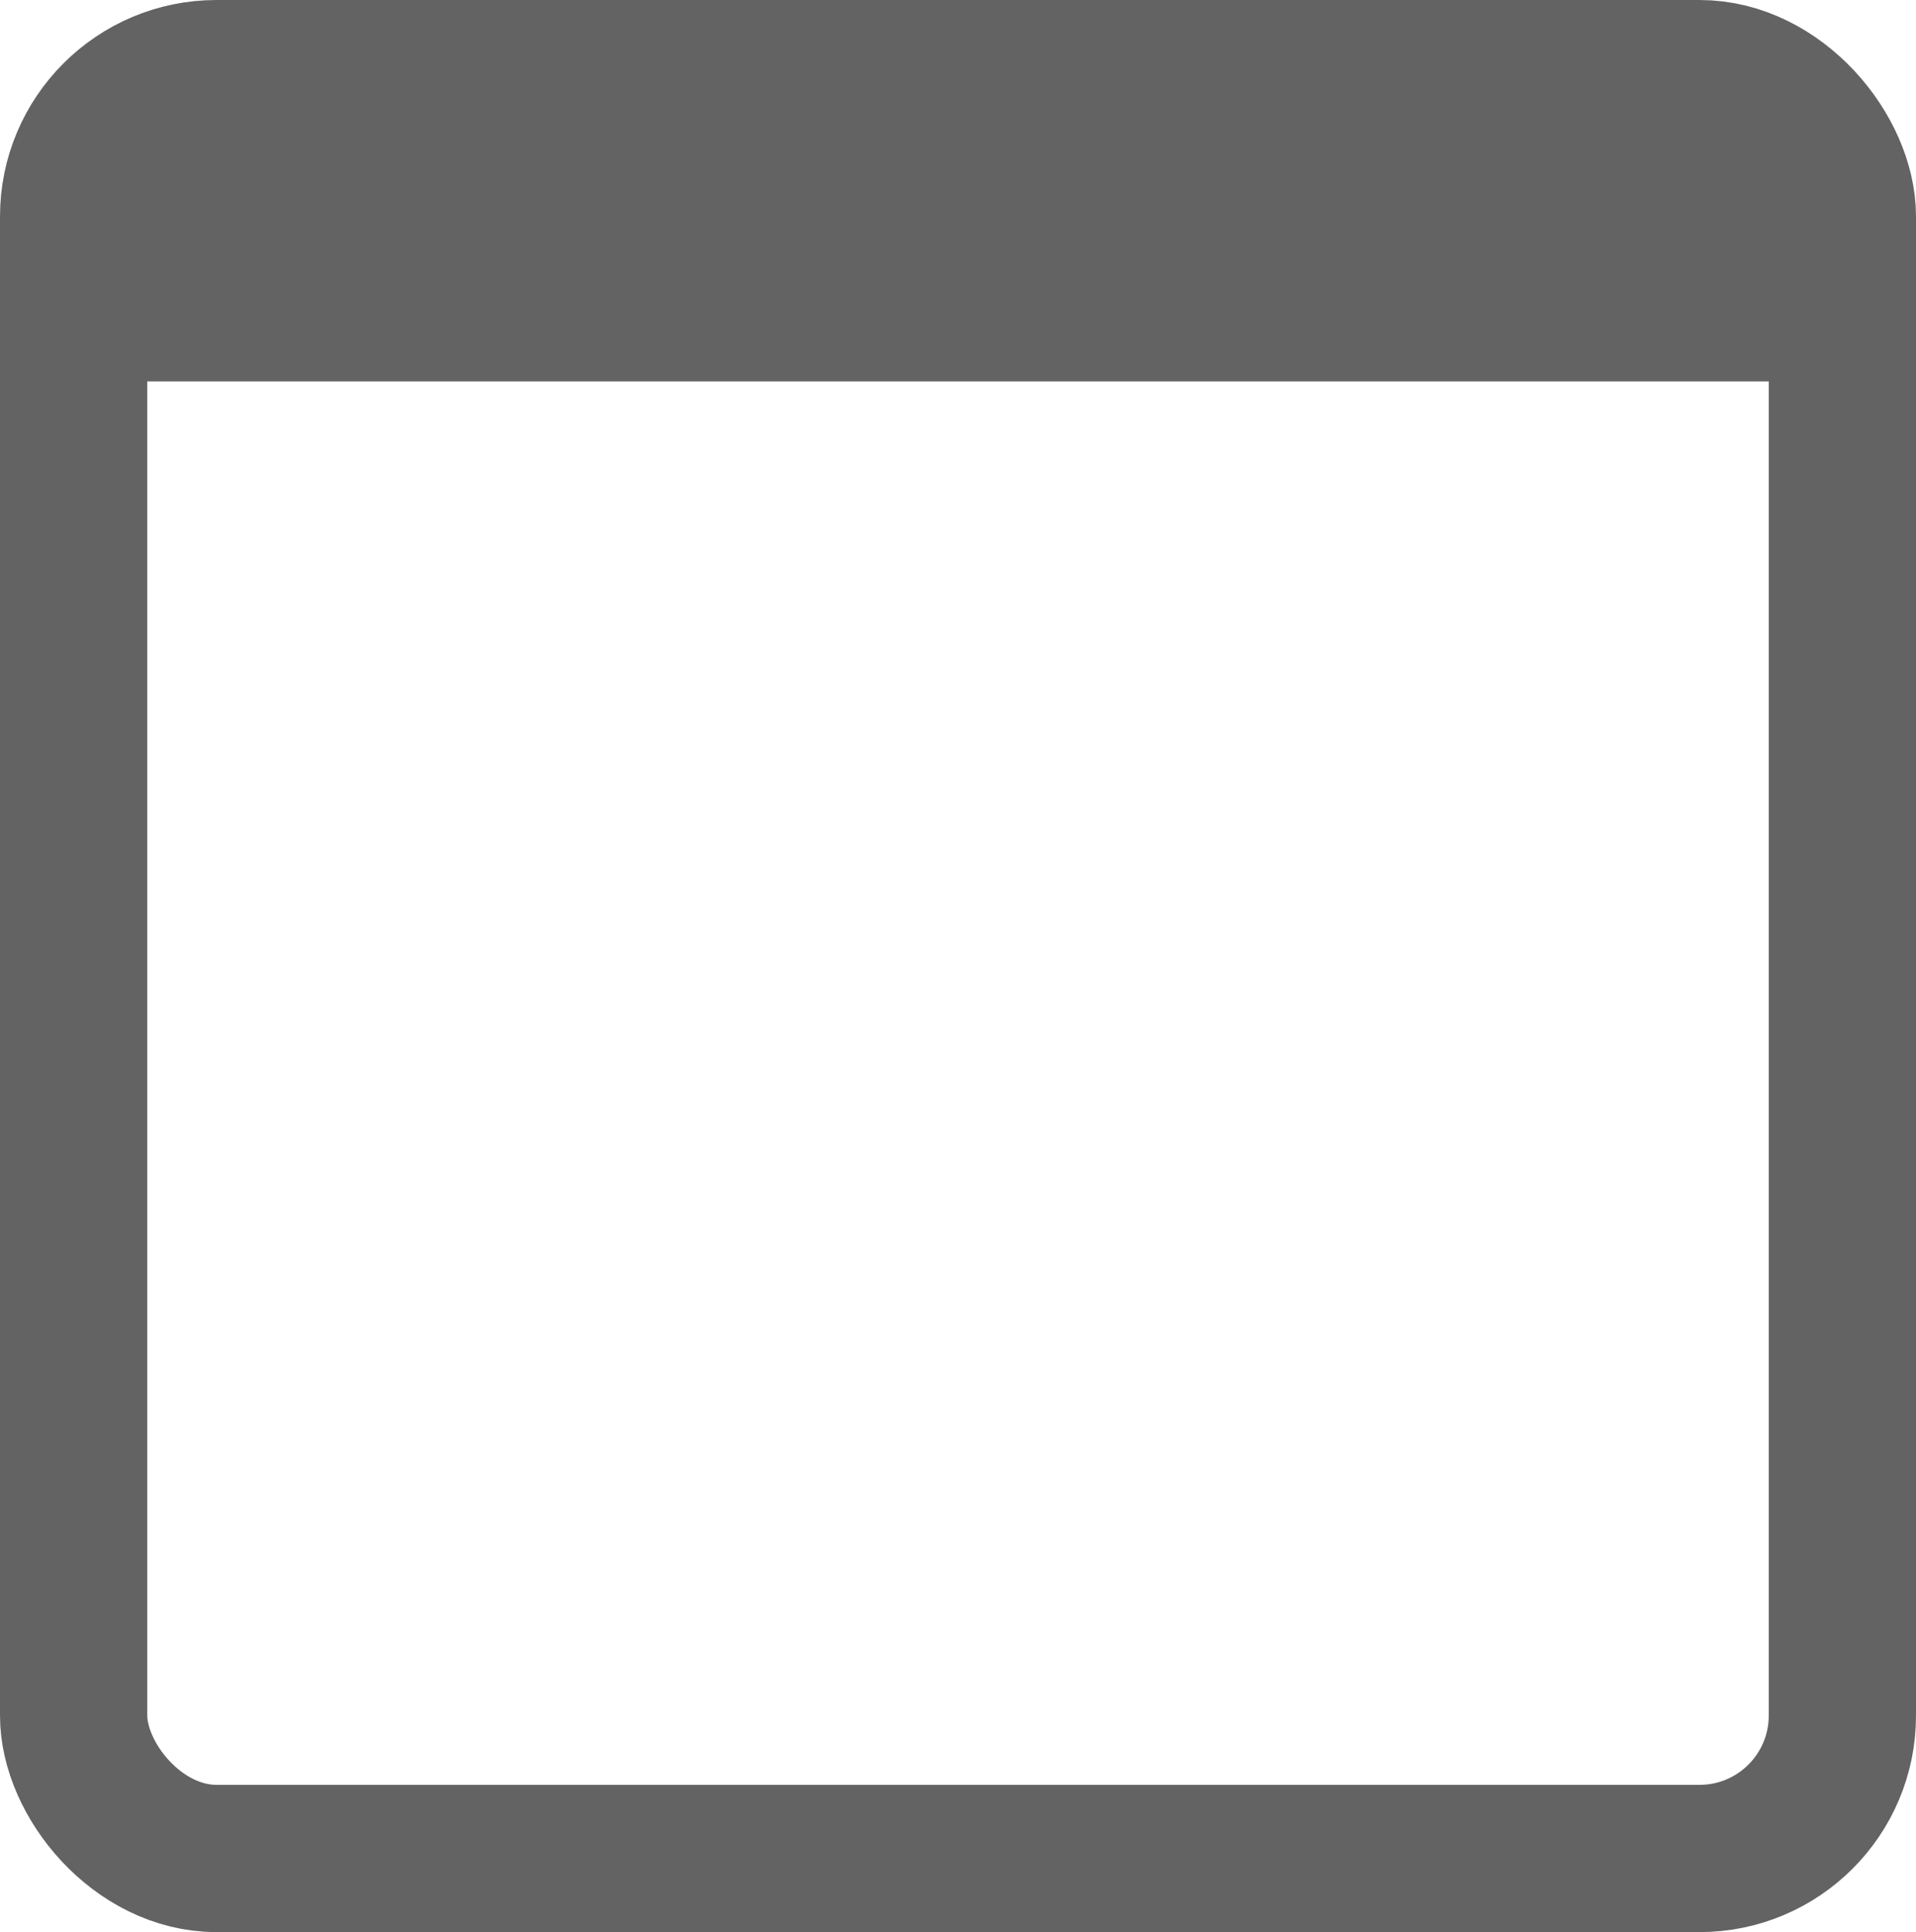 <?xml version="1.0" encoding="UTF-8"?>
<svg id="Layer_2" data-name="Layer 2" xmlns="http://www.w3.org/2000/svg" viewBox="0 0 13.01 13.12">
  <defs>
    <style>
      .cls-1 {
        fill: none;
        stroke: #636363;
        stroke-miterlimit: 10;
      }

      .cls-2 {
        fill: #636363;
      }
    </style>
  </defs>
  <g id="field">
    <g>
      <rect class="cls-1" x=".5" y=".5" width="12.01" height="12.12" rx=".97" ry=".97"/>
      <path class="cls-2" d="M12.51,2.59V1.33c0-.46-.49-.83-1.09-.83H1.59C.99,.5,.5,.87,.5,1.33v1.26H12.51Z"/>
    </g>
  </g>
</svg>